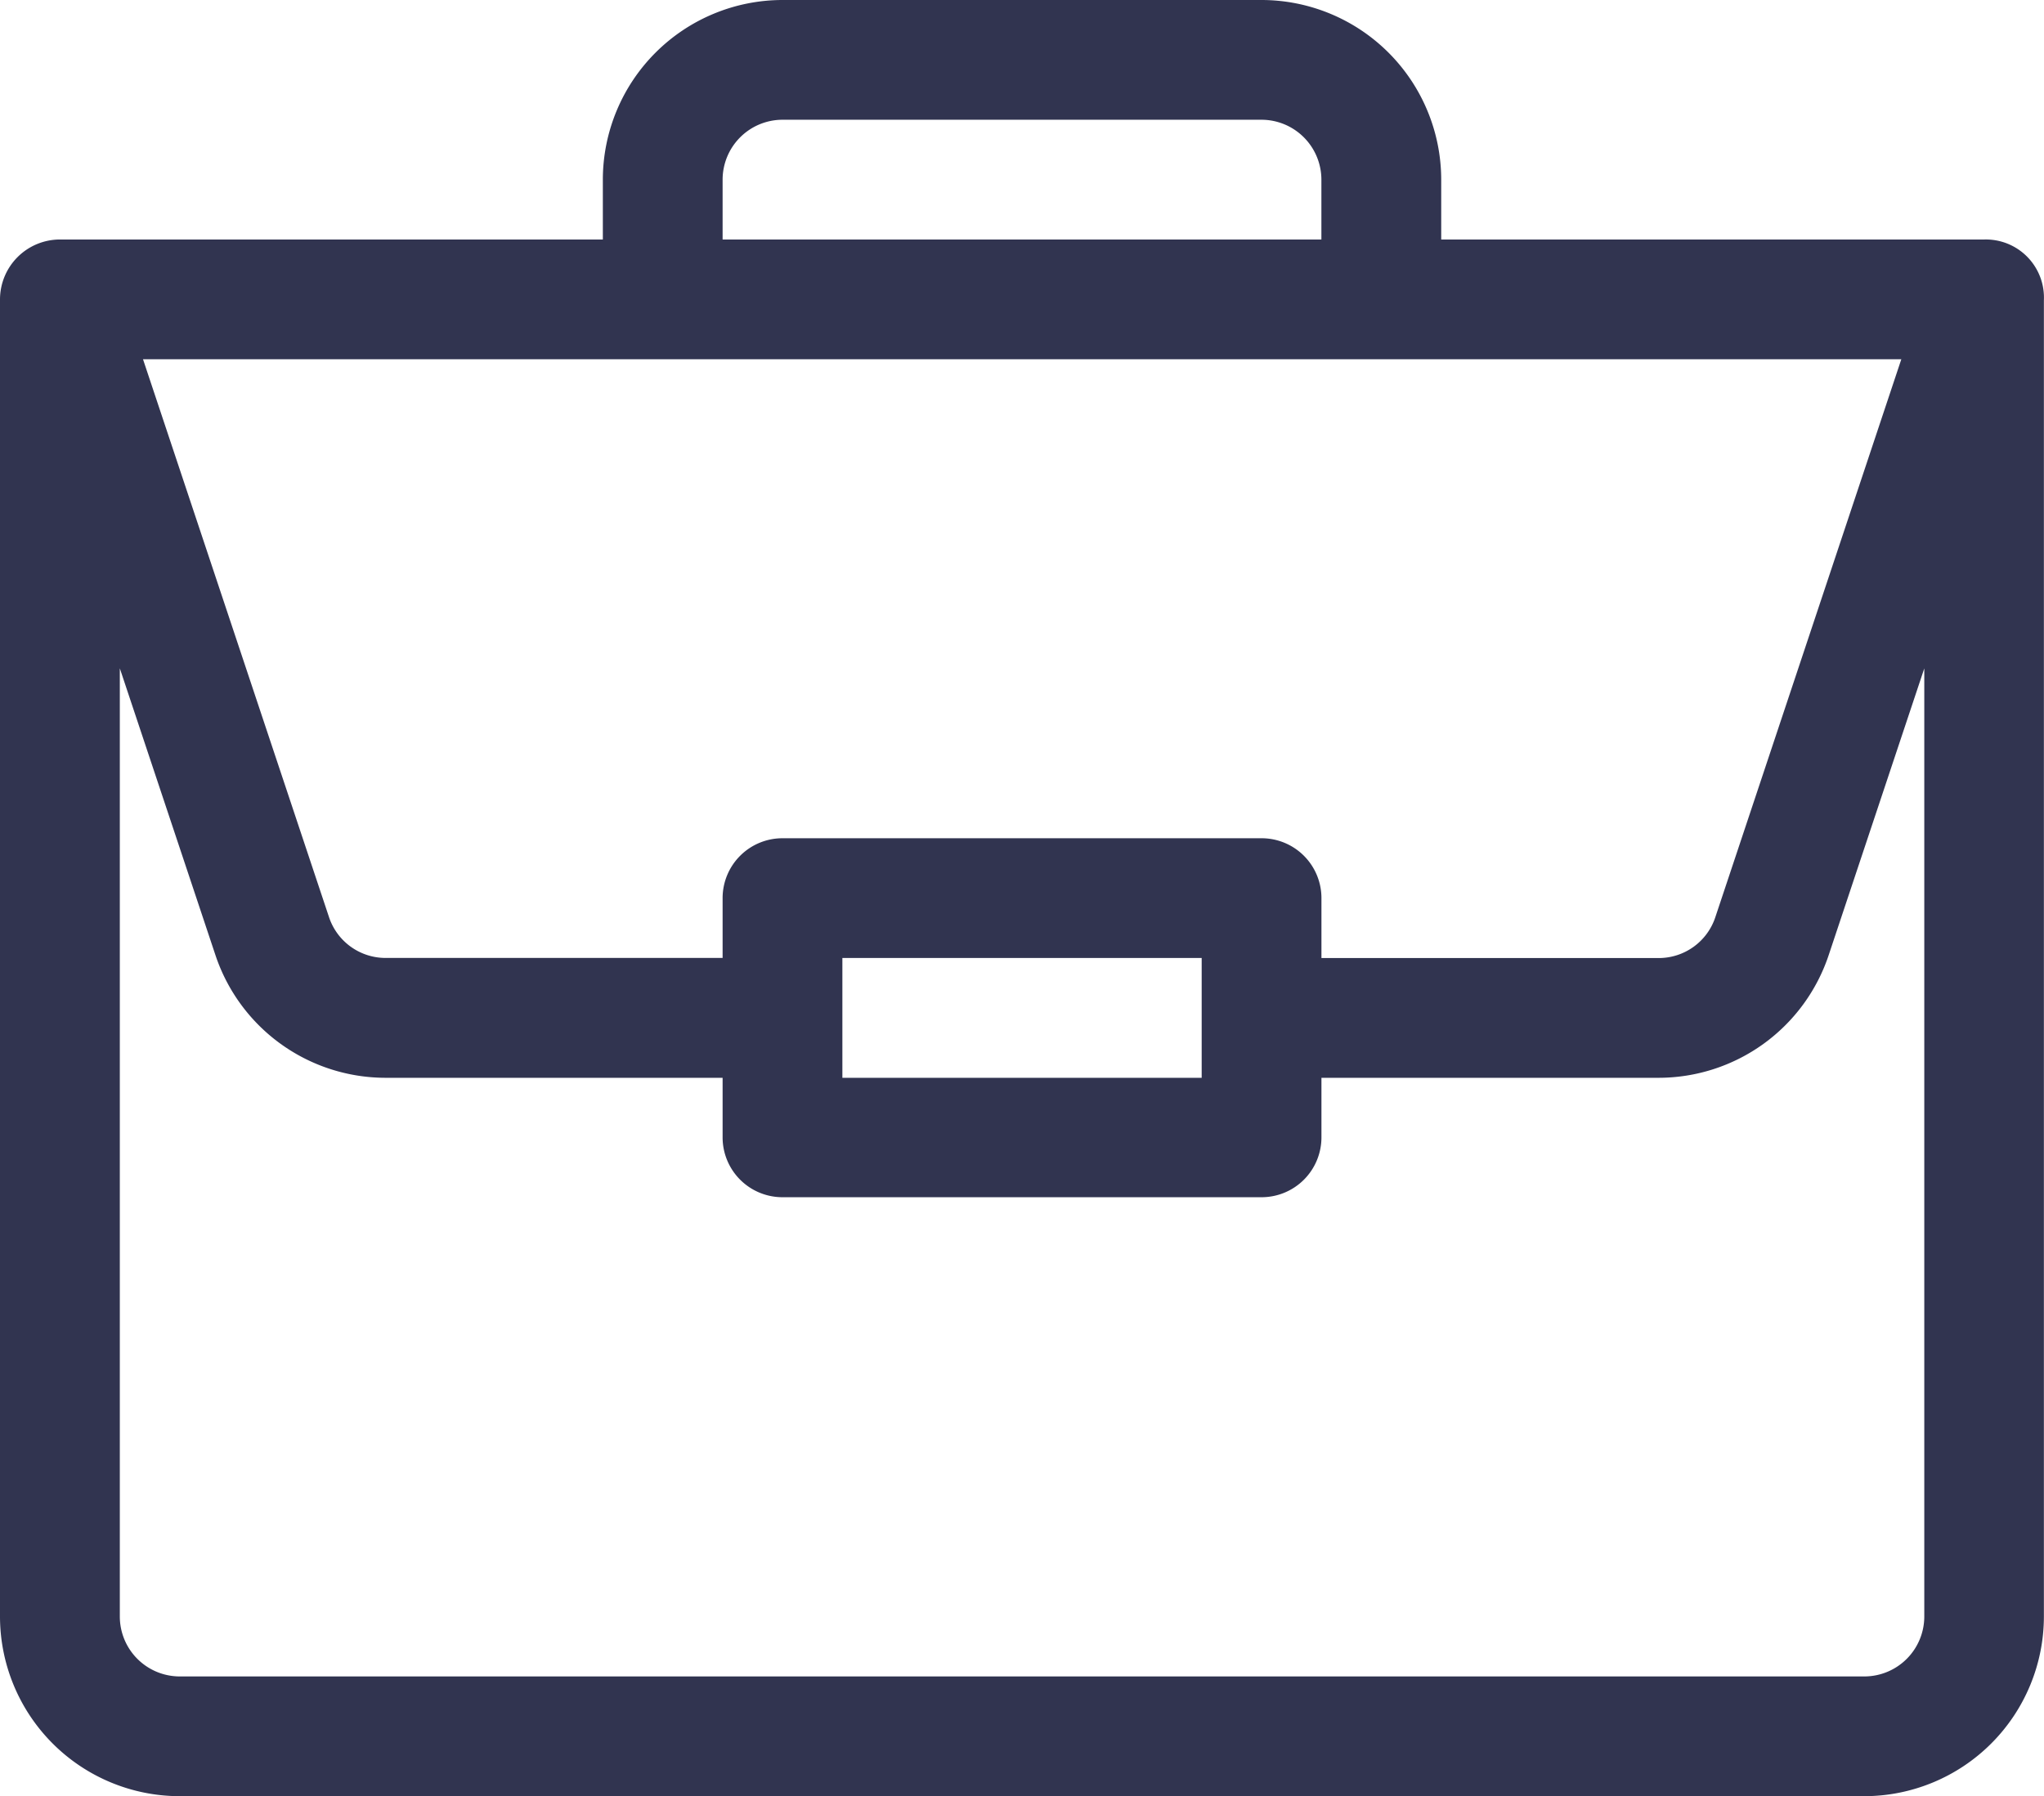 <svg xmlns="http://www.w3.org/2000/svg" width="37.734" height="33.165" viewBox="0 0 37.734 33.165">
  <path id="portfolio_6_" data-name="portfolio (6)" d="M36.636,4.422H26.606V3.316A3.32,3.32,0,0,0,23.289,0H14.445a3.32,3.32,0,0,0-3.316,3.316V4.422H1.106A1.108,1.108,0,0,0,0,5.527V29.848a3.32,3.32,0,0,0,3.316,3.316h31.1a3.32,3.32,0,0,0,3.316-3.316V5.546a1.073,1.073,0,0,0-1.1-1.124ZM13.34,3.316a1.107,1.107,0,0,1,1.105-1.105h8.844a1.107,1.107,0,0,1,1.105,1.105V4.422H13.34ZM35.1,6.633l-3.433,10.3a1.1,1.1,0,0,1-1.048.756H24.395V16.582a1.105,1.105,0,0,0-1.106-1.105H14.445a1.105,1.105,0,0,0-1.105,1.105v1.105H7.121a1.1,1.1,0,0,1-1.048-.756L2.64,6.633ZM22.184,17.688V19.9H15.551V17.688Zm13.34,12.16a1.107,1.107,0,0,1-1.105,1.105H3.317a1.107,1.107,0,0,1-1.105-1.105V12.34l1.764,5.291A3.312,3.312,0,0,0,7.121,19.9H13.34V21a1.105,1.105,0,0,0,1.105,1.105h8.844A1.105,1.105,0,0,0,24.395,21V19.9h6.219a3.312,3.312,0,0,0,3.146-2.268l1.764-5.291Zm0,0" transform="translate(0)" fill="#313450"/>
</svg>
